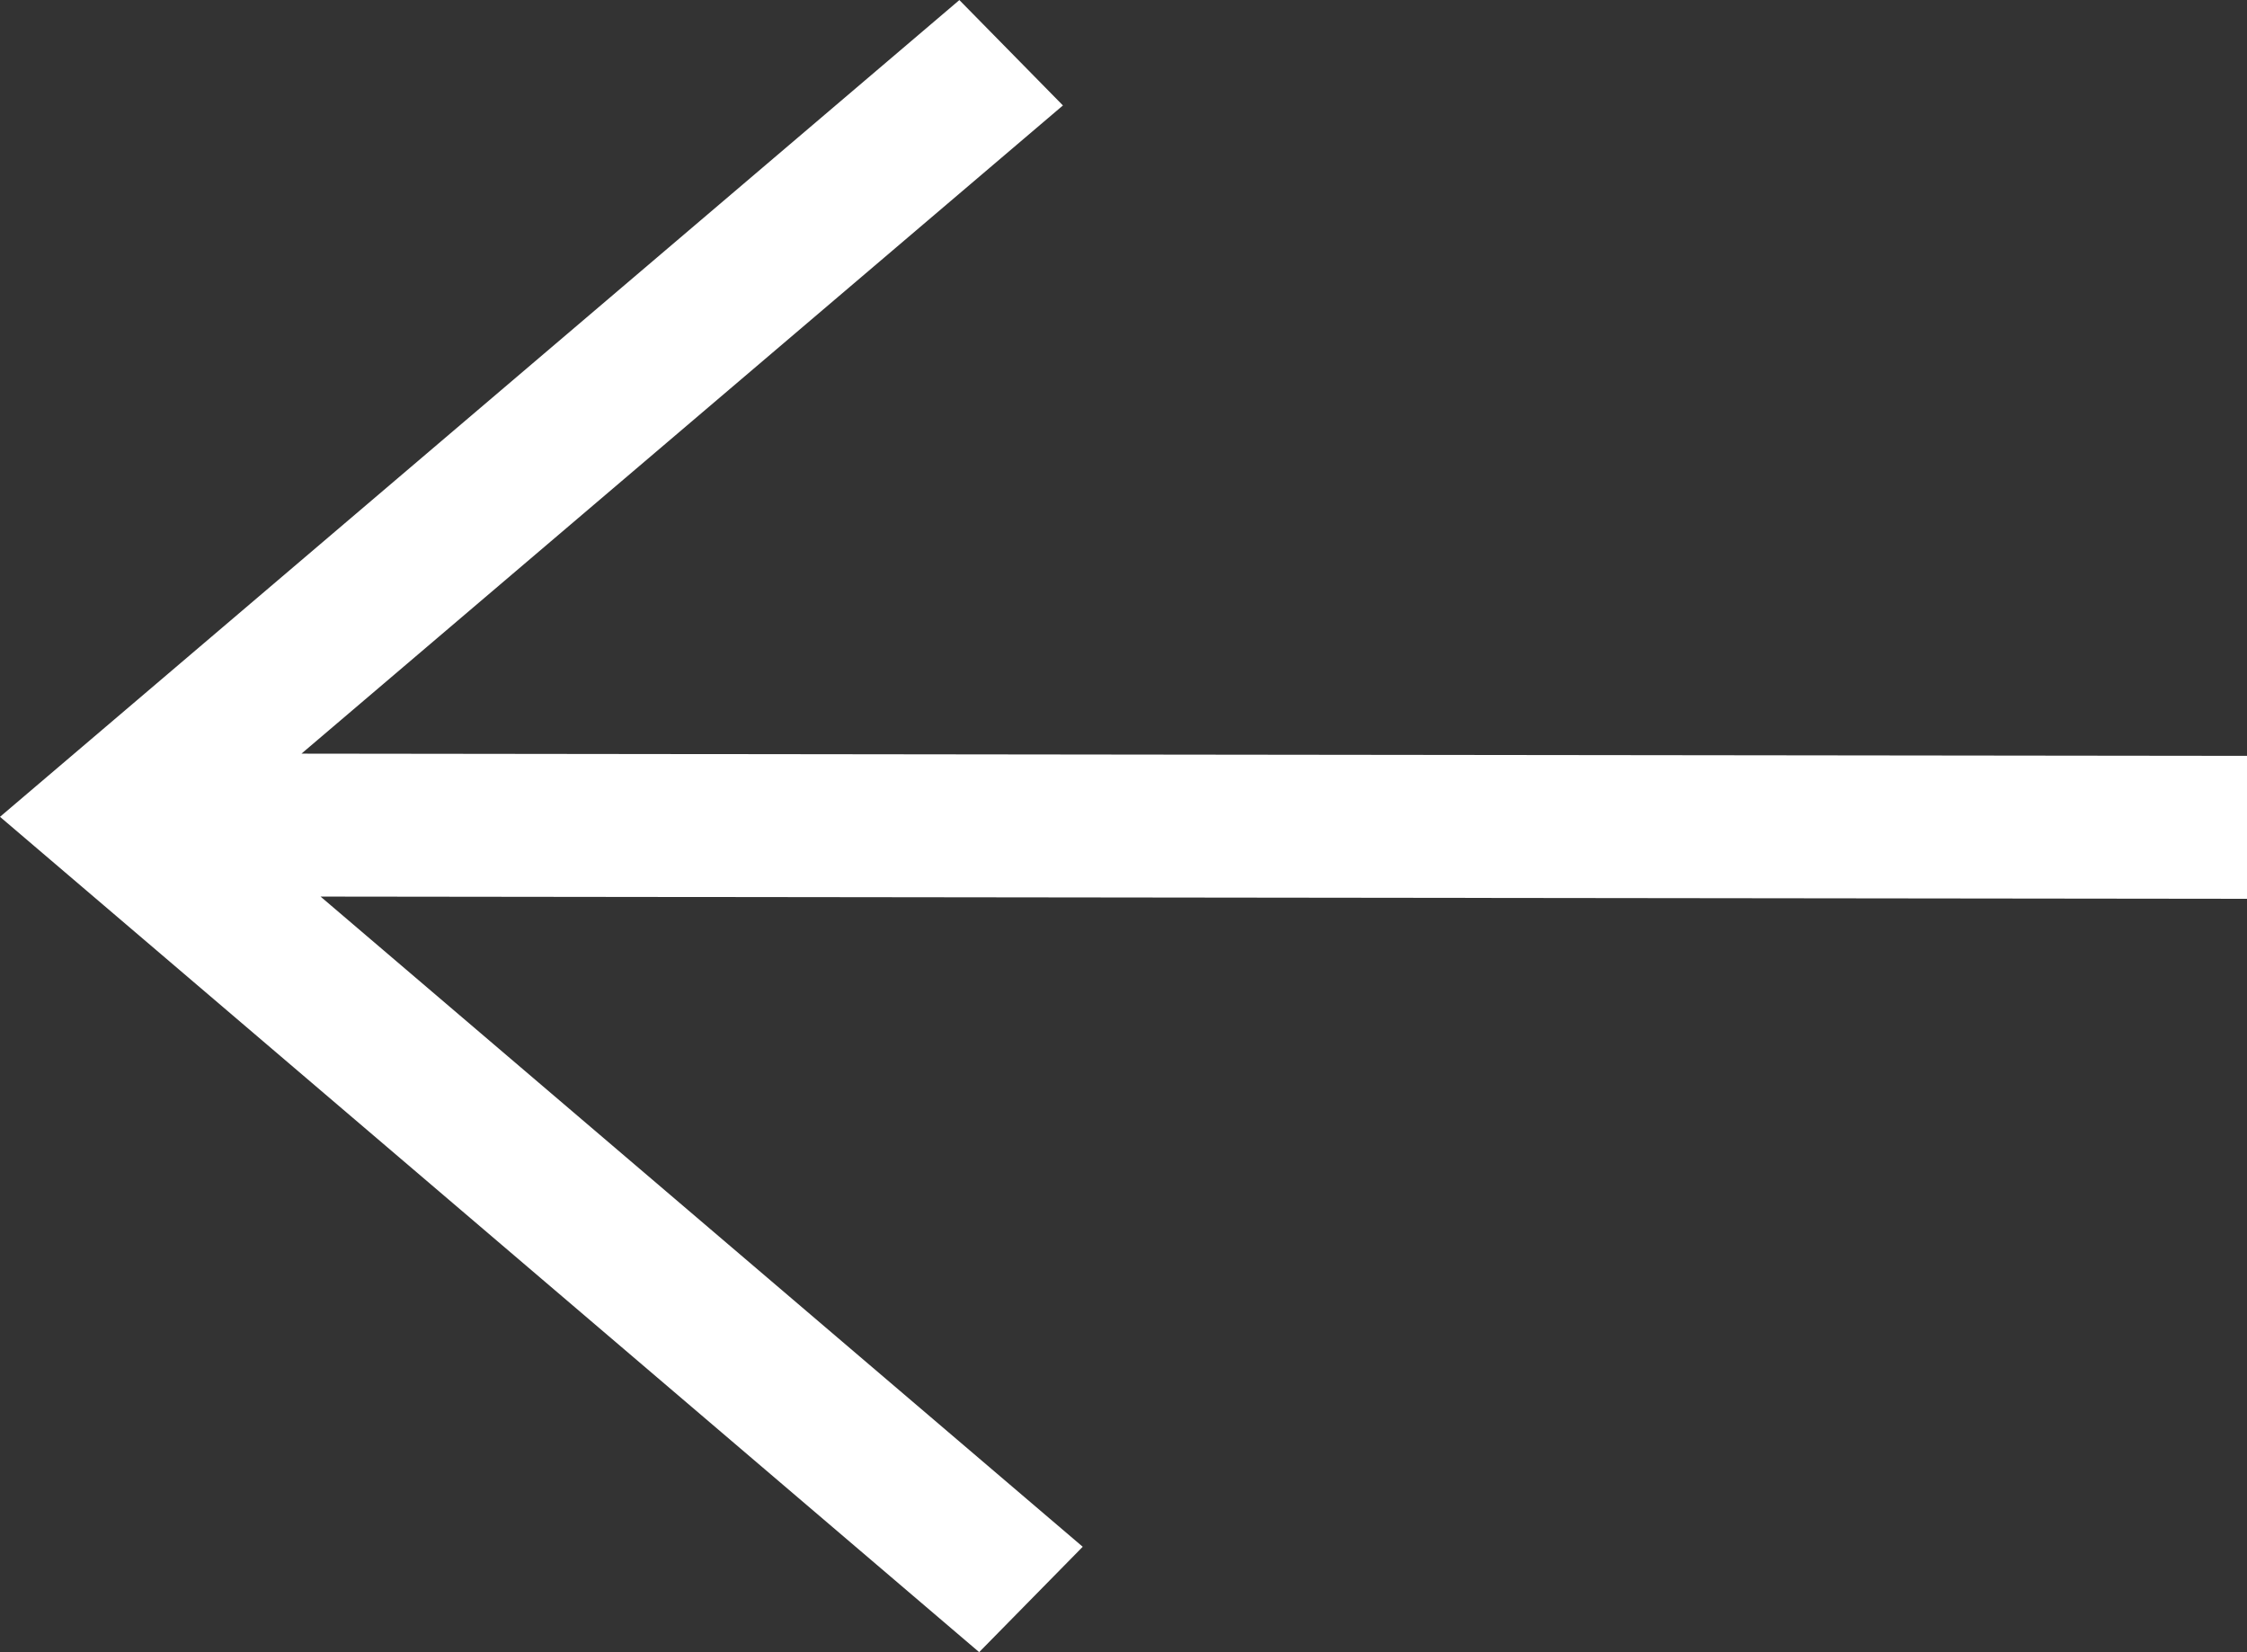 <svg width="68" height="50" viewBox="0 0 68 50" fill="none" xmlns="http://www.w3.org/2000/svg">
<rect x="0" y="0" width="68" height="50" fill="#333333" stroke="none"/>
<path d="M9.123 22.807L68 22.875V27.2L9.701 27.133L32.766 46.809L29.632 49.998L0 24.719L29.033 0.002L32.167 3.191L9.123 22.807Z" fill="white"/>
</svg>
